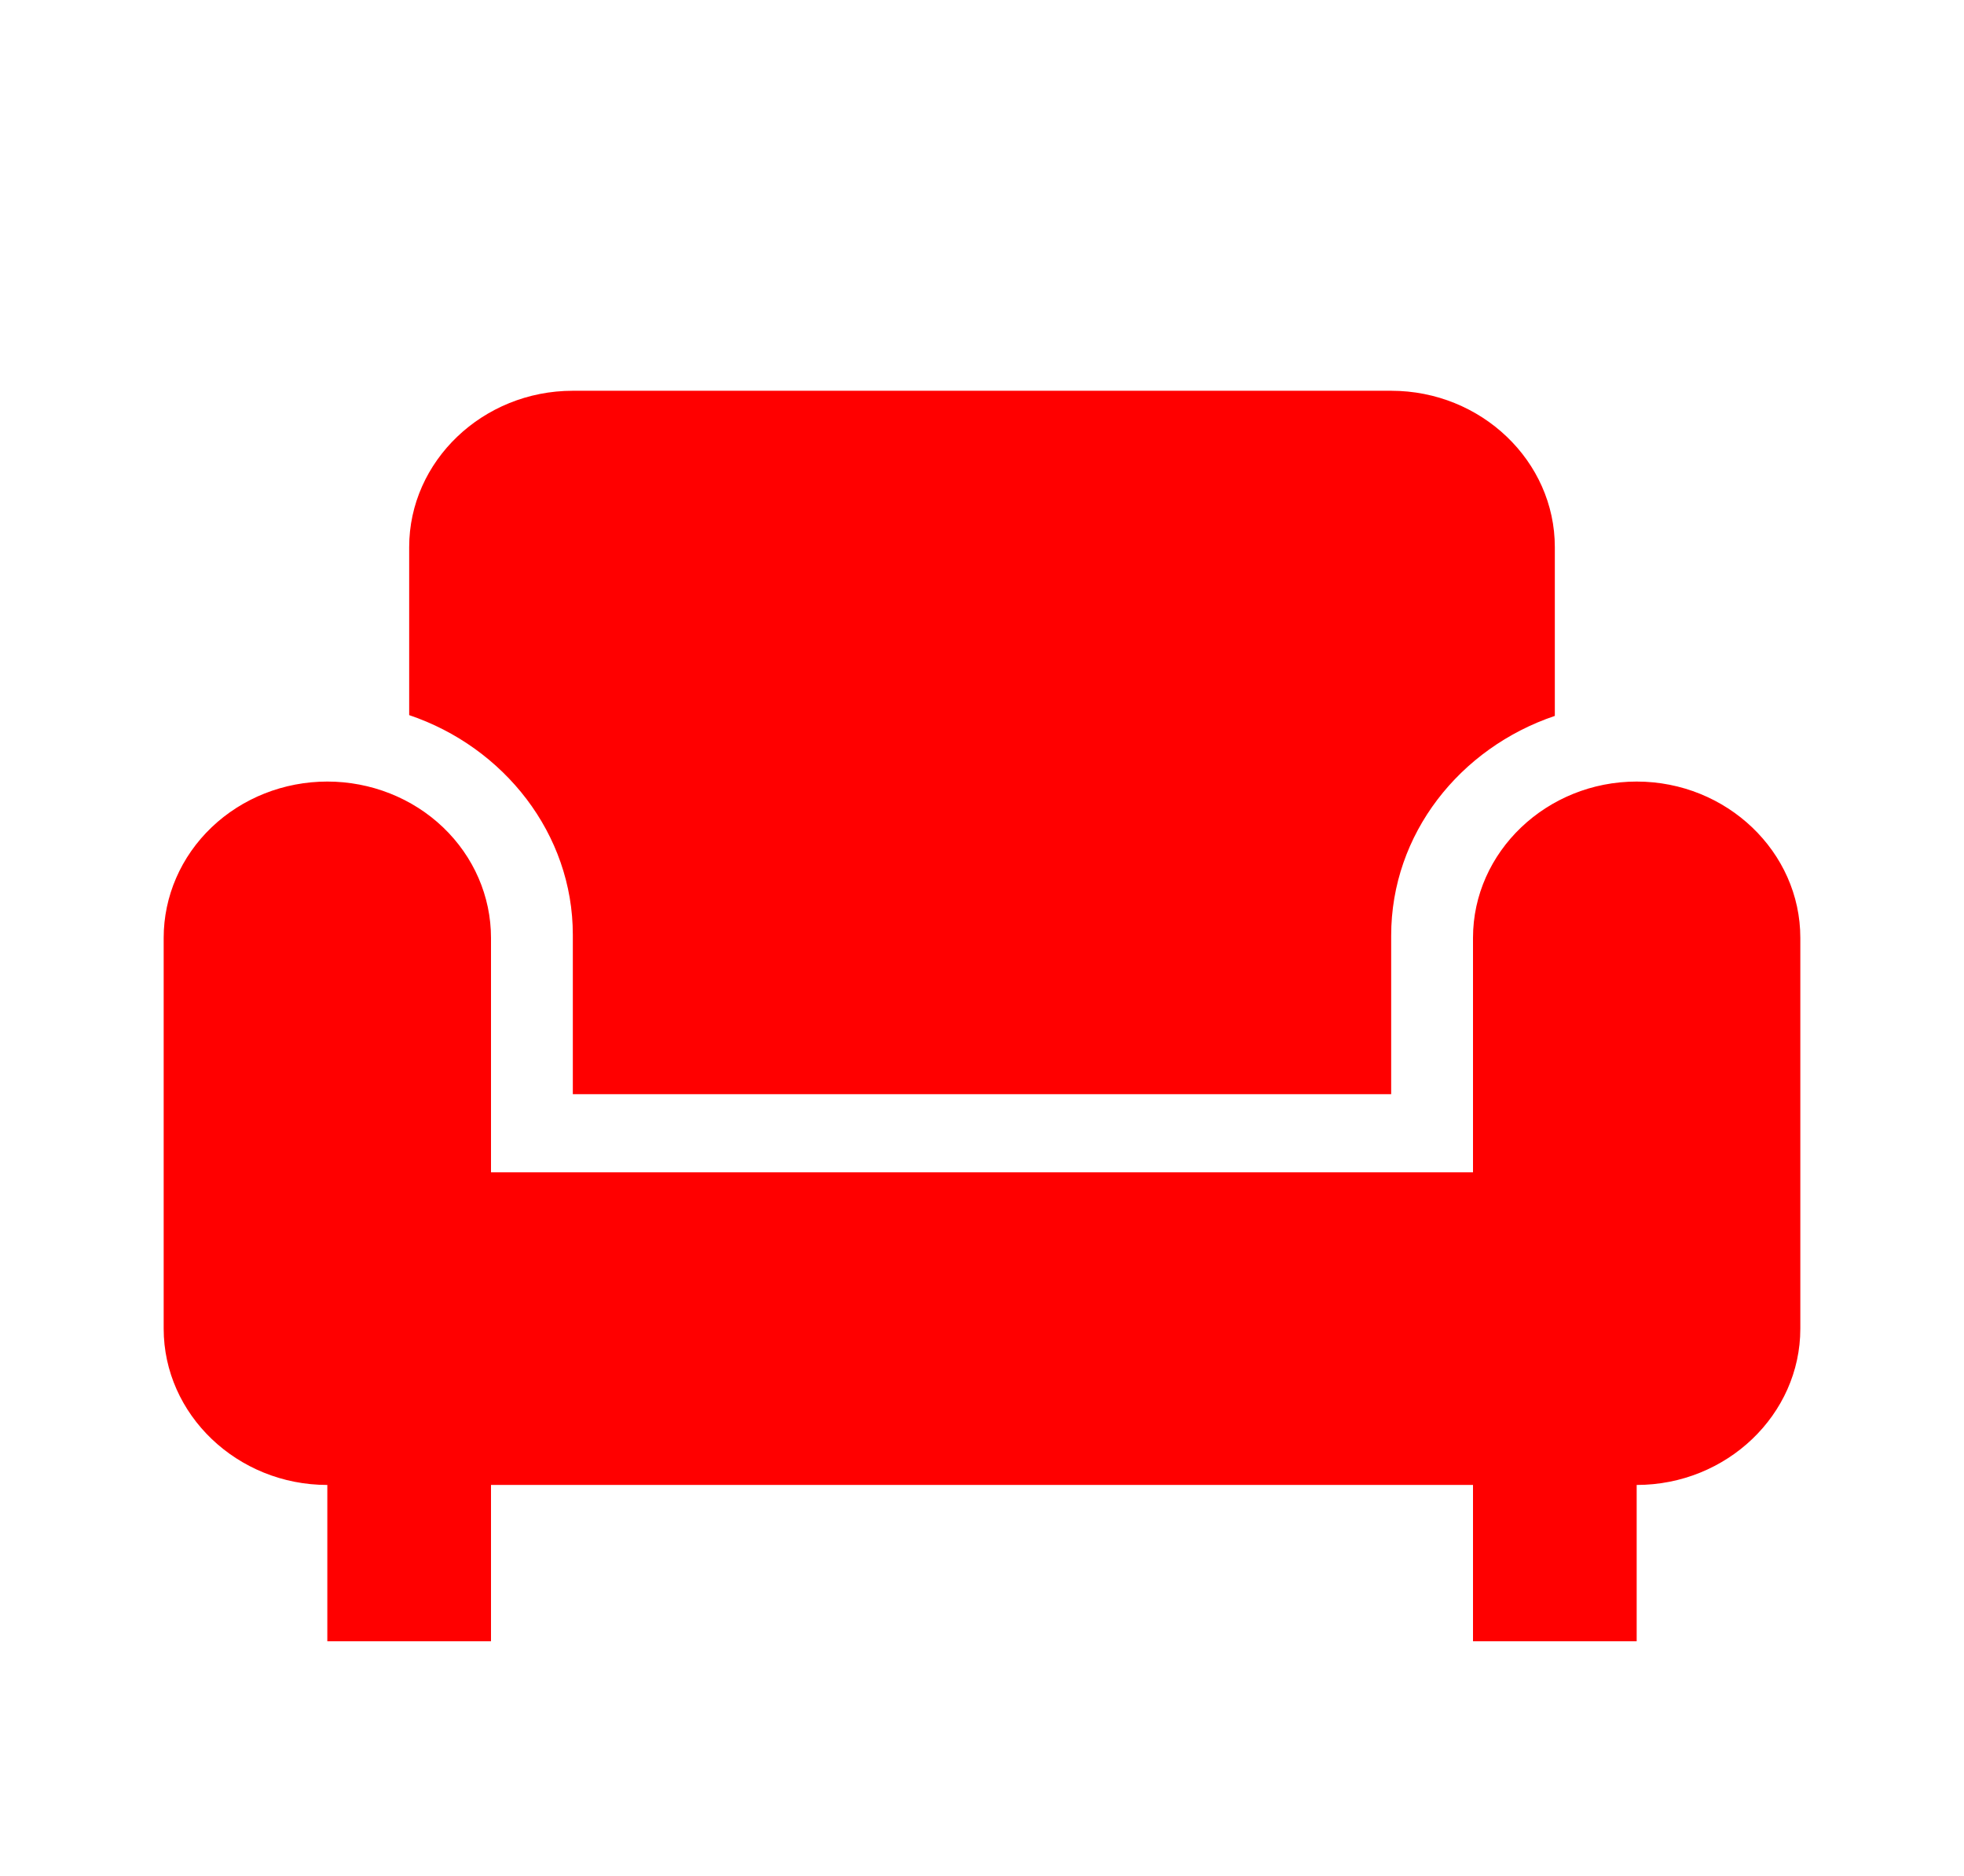 <svg width="89" height="85" viewBox="0 0 89 85" fill="none" xmlns="http://www.w3.org/2000/svg">
<path d="M18.542 32.406V24.792C18.542 20.896 21.879 17.708 25.958 17.708H63.042C67.121 17.708 70.458 20.896 70.458 24.792V32.442C66.157 33.894 63.042 37.79 63.042 42.394V49.583H25.958V42.358C25.958 37.79 22.843 33.858 18.542 32.406ZM74.167 35.417C70.088 35.417 66.75 38.604 66.75 42.5V53.125H22.25V42.5C22.25 40.621 21.469 38.82 20.078 37.491C18.687 36.163 16.8 35.417 14.833 35.417C12.866 35.417 10.98 36.163 9.589 37.491C8.198 38.82 7.417 40.621 7.417 42.5V60.208C7.417 64.104 10.754 67.292 14.833 67.292V74.375H22.25V67.292H66.75V74.375H74.167V67.292C78.246 67.292 81.583 64.104 81.583 60.208V42.5C81.583 38.604 78.246 35.417 74.167 35.417Z" fill="#FF0000"/>
</svg>
